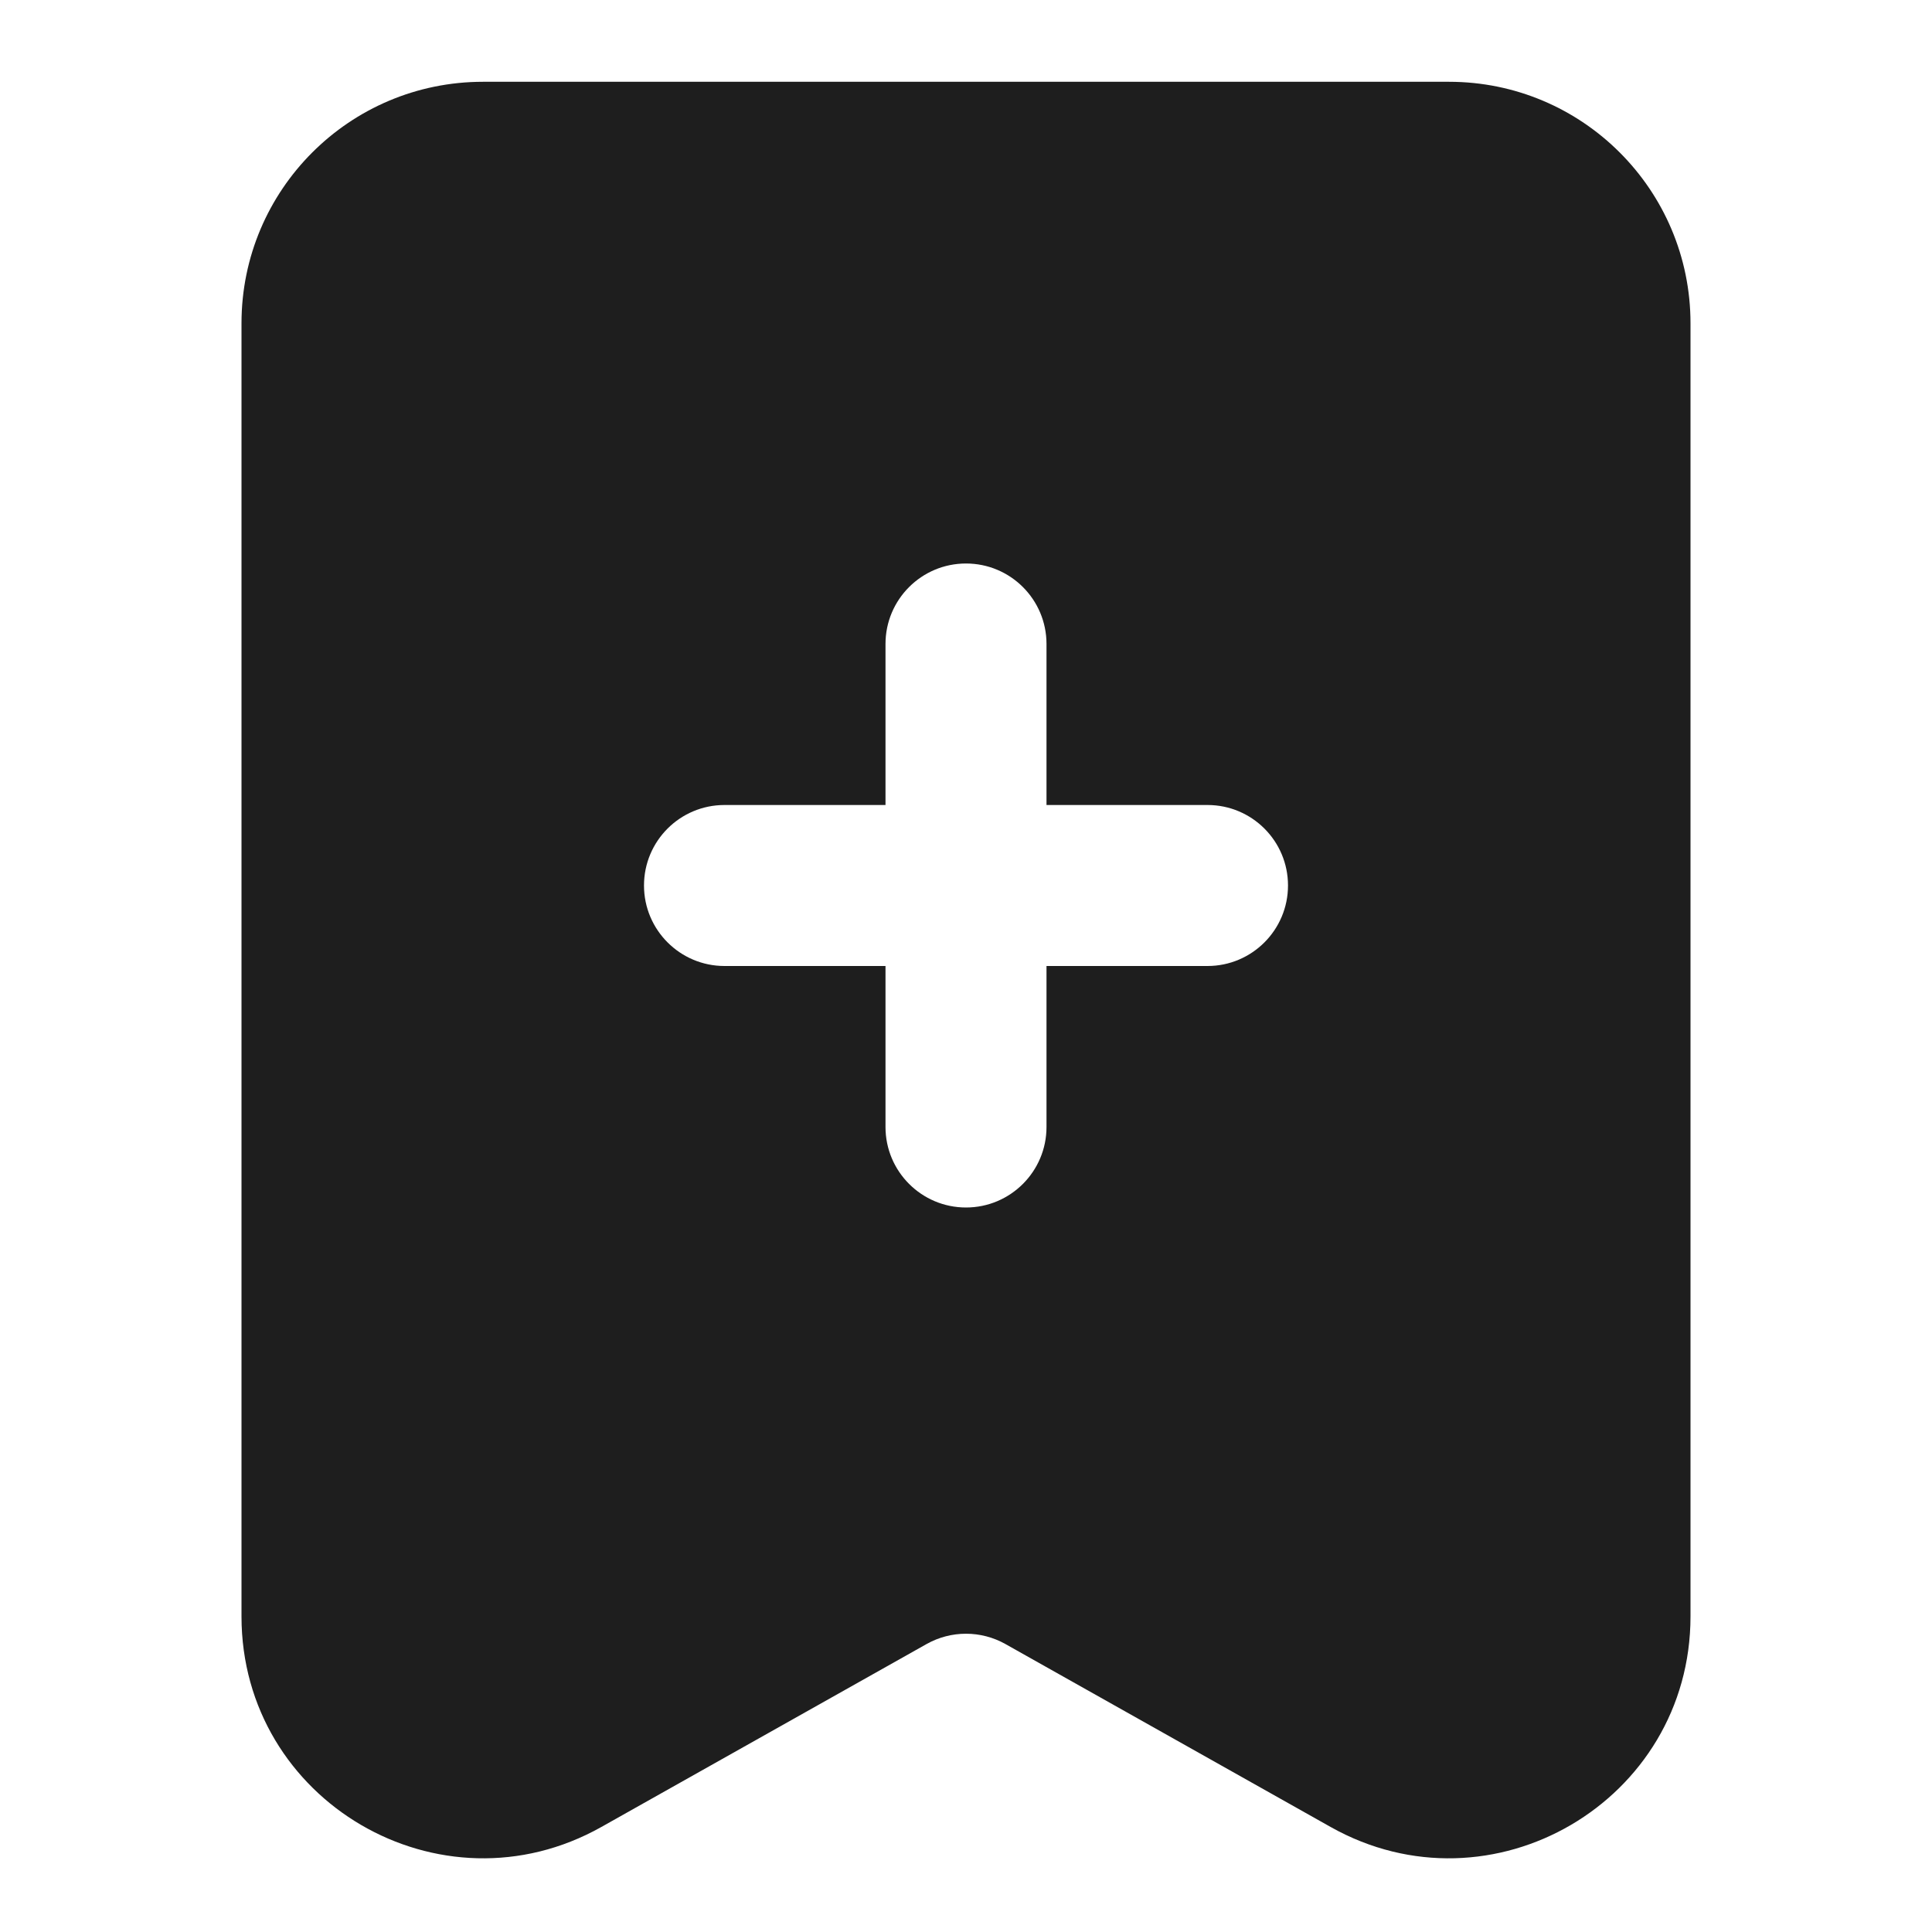 <svg width="24" height="24" viewBox="0 0 24 24" fill="none" xmlns="http://www.w3.org/2000/svg">
<path fill-rule="evenodd" clip-rule="evenodd" d="M3 4.016C3 2.359 4.343 1.016 6 1.016H18C19.657 1.016 21 2.359 21 4.016V20.08C21 22.375 18.529 23.82 16.529 22.695L12.49 20.423C12.186 20.252 11.814 20.252 11.51 20.423L7.471 22.695C5.471 23.82 3 22.375 3 20.08V4.016ZM13 8C13 7.447 12.552 7 12 7C11.448 7 11 7.447 11 8V10H9C8.448 10 8 10.447 8 11C8 11.552 8.448 12 9 12H11V14C11 14.552 11.448 15 12 15C12.552 15 13 14.552 13 14V12H15C15.552 12 16 11.552 16 11C16 10.447 15.552 10 15 10H13V8Z" fill="black" fill-opacity="0.88"/>
</svg>
